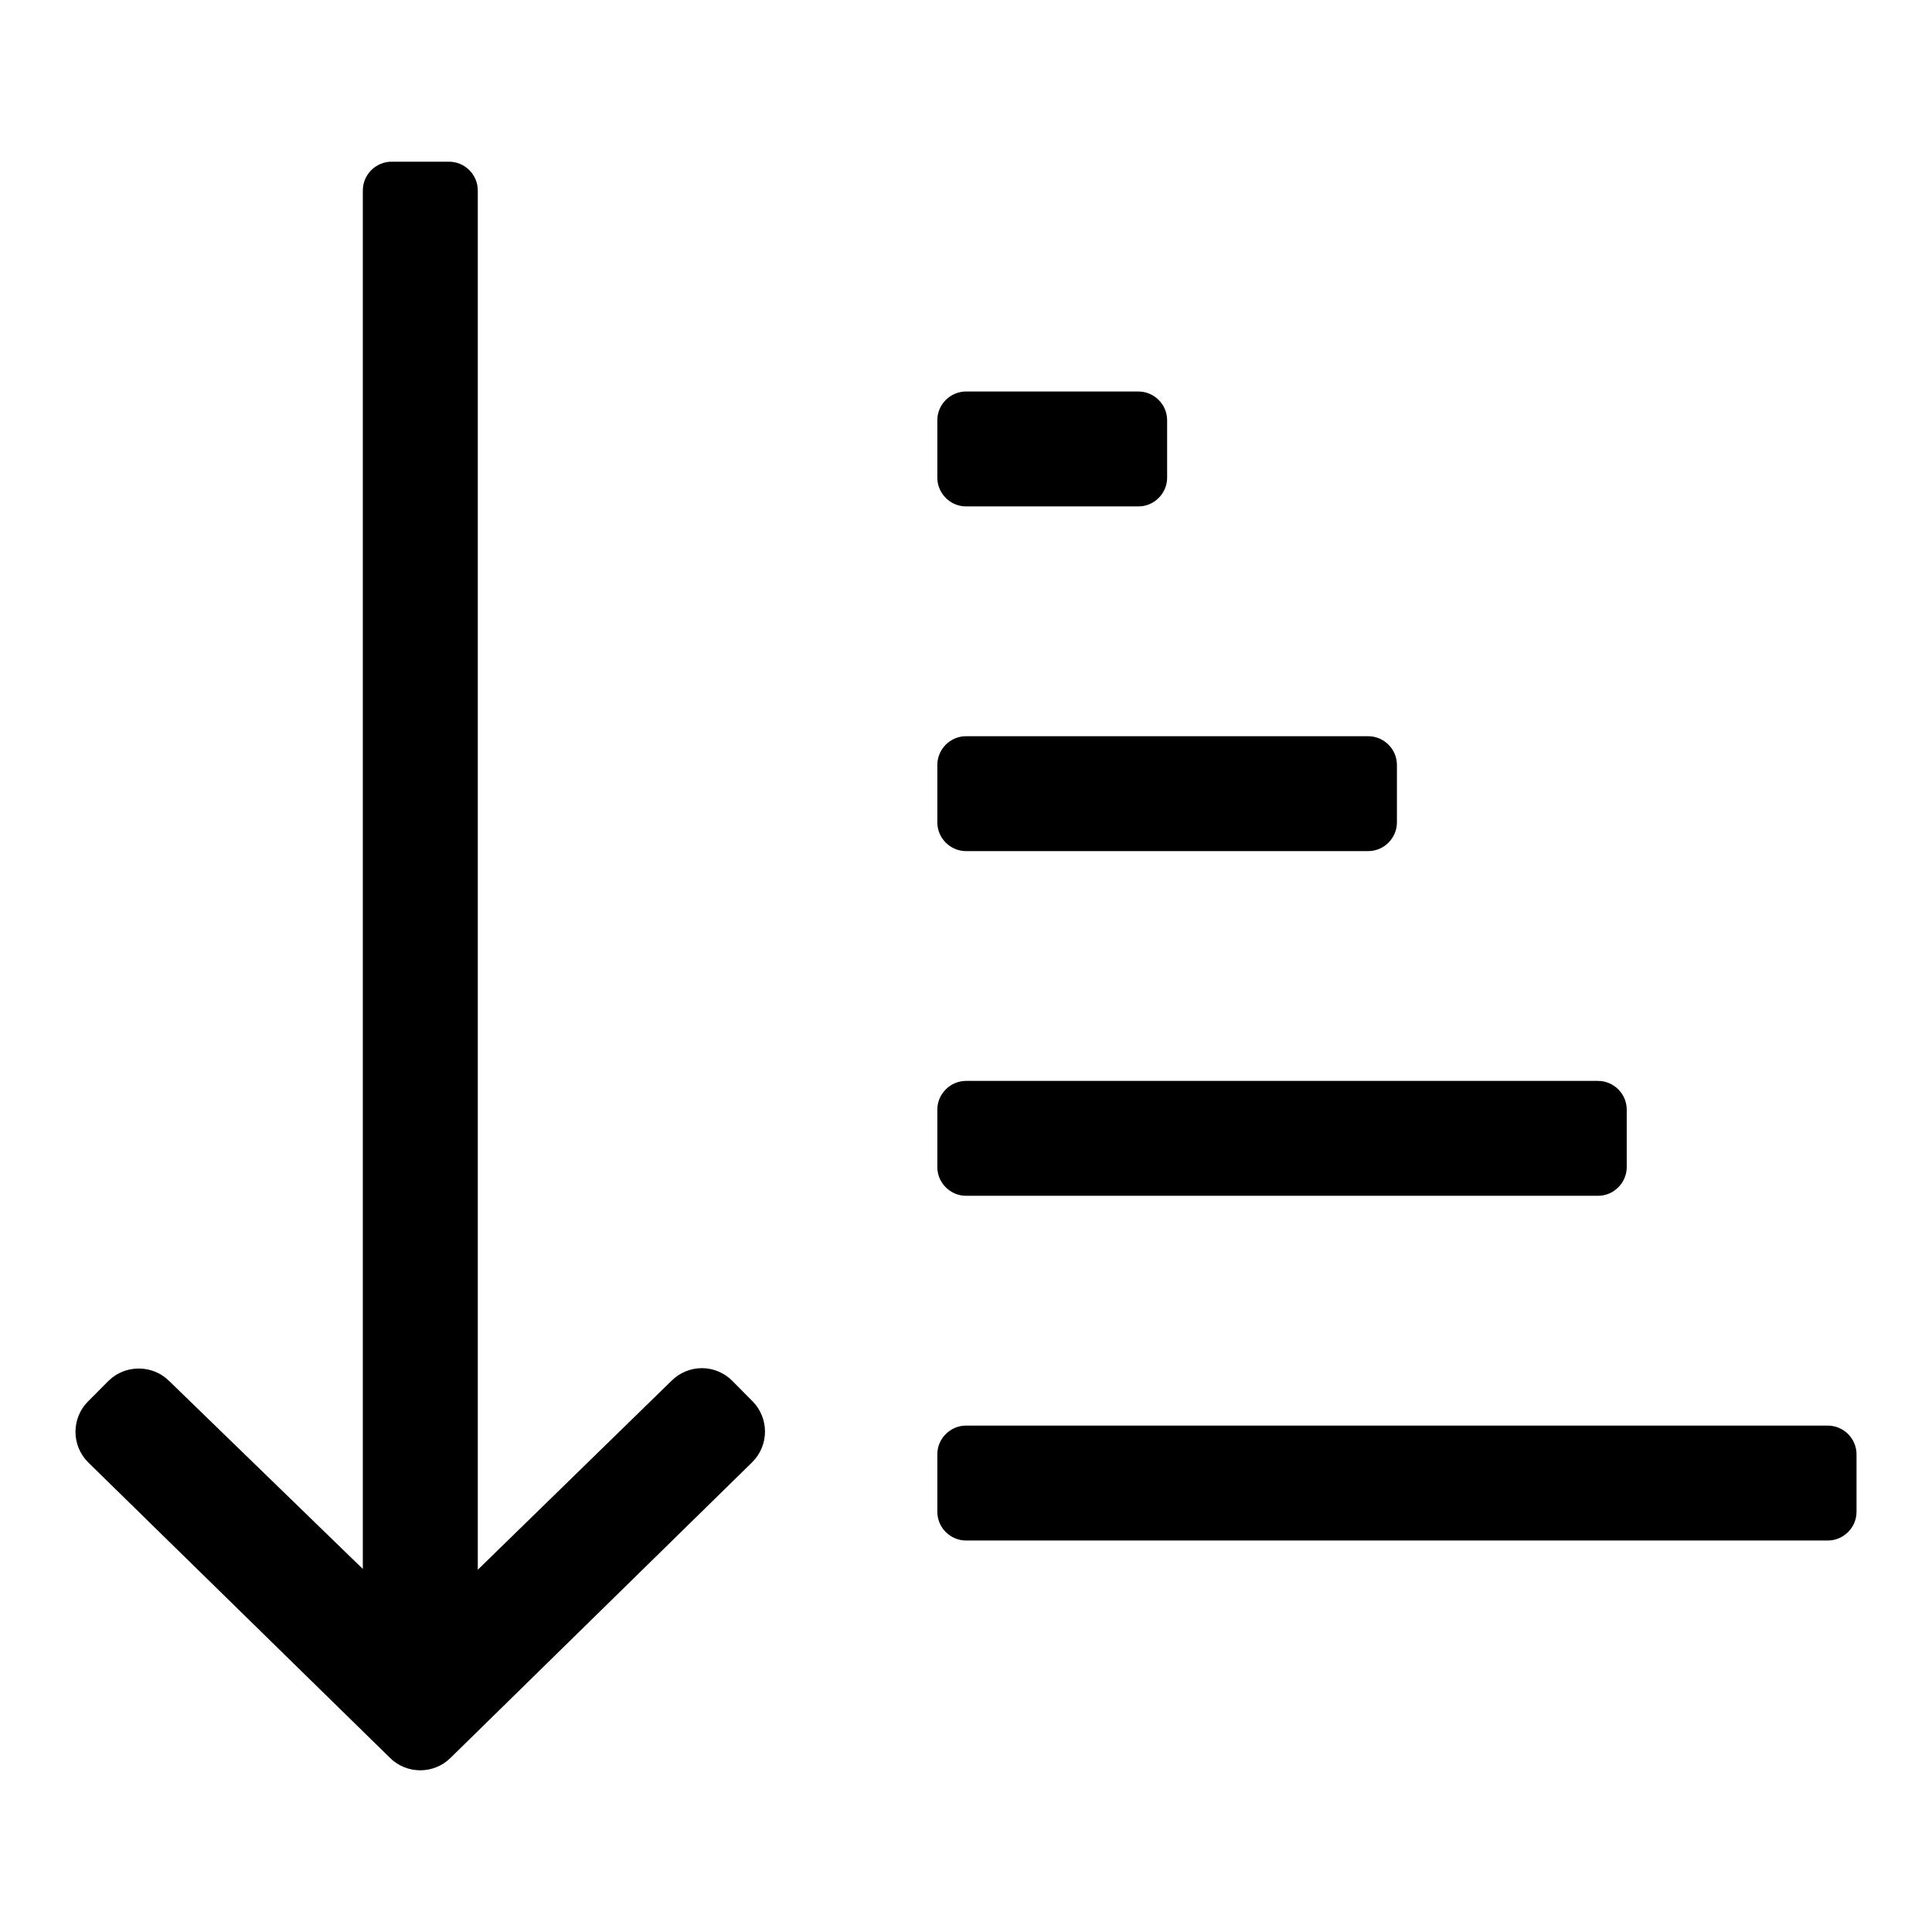<?xml version="1.0" encoding="UTF-8" standalone="no"?>
<!DOCTYPE svg PUBLIC "-//W3C//DTD SVG 1.1//EN" "http://www.w3.org/Graphics/SVG/1.1/DTD/svg11.dtd">
<svg width="100%" height="100%" viewBox="0 0 128 128" version="1.1" xmlns="http://www.w3.org/2000/svg" xmlns:xlink="http://www.w3.org/1999/xlink" xml:space="preserve" xmlns:serif="http://www.serif.com/" style="fill-rule:evenodd;clip-rule:evenodd;stroke-linejoin:round;stroke-miterlimit:2;">
    <path d="M64.004,79.225L105.872,79.225C106.916,79.225 107.775,78.366 107.775,77.322L107.775,73.516C107.775,72.472 106.916,71.613 105.872,71.613L64.004,71.613C62.959,71.613 62.1,72.472 62.1,73.516L62.1,77.322C62.1,78.366 62.959,79.225 64.004,79.225ZM64.004,33.551L75.422,33.551C76.466,33.551 77.325,32.692 77.325,31.648L77.325,27.841C77.325,26.797 76.466,25.938 75.422,25.938L64.004,25.938C62.959,25.938 62.1,26.797 62.1,27.841L62.1,31.648C62.1,32.692 62.959,33.551 64.004,33.551ZM64.004,56.388L90.647,56.388C91.691,56.388 92.55,55.529 92.55,54.485L92.55,50.679C92.55,49.635 91.691,48.776 90.647,48.776L64.004,48.776C62.959,48.776 62.1,49.635 62.1,50.679L62.1,54.485C62.1,55.529 62.959,56.388 64.004,56.388ZM121.097,94.45L64.004,94.45C62.959,94.45 62.1,95.309 62.1,96.353L62.1,100.16C62.1,101.204 62.959,102.063 64.004,102.063L121.097,102.063C122.141,102.063 123,101.204 123,100.16L123,96.353C123,95.309 122.141,94.45 121.097,94.45ZM48.524,91.491C47.991,90.95 47.262,90.644 46.502,90.644C45.753,90.644 45.033,90.941 44.501,91.47L31.655,103.999L31.655,12.616C31.655,11.572 30.796,10.713 29.752,10.713L25.941,10.713C24.897,10.713 24.038,11.572 24.038,12.616L24.038,103.947L11.206,91.493C10.1,90.394 8.287,90.394 7.181,91.493L5.84,92.84C5.302,93.375 5,94.103 5,94.862C5,95.62 5.302,96.348 5.84,96.884L25.837,116.462C26.938,117.562 28.748,117.562 29.85,116.462L49.832,96.879C50.376,96.343 50.683,95.61 50.683,94.846C50.683,94.093 50.385,93.37 49.854,92.835L48.524,91.491Z" style="fill-rule:nonzero;"/>
</svg>
